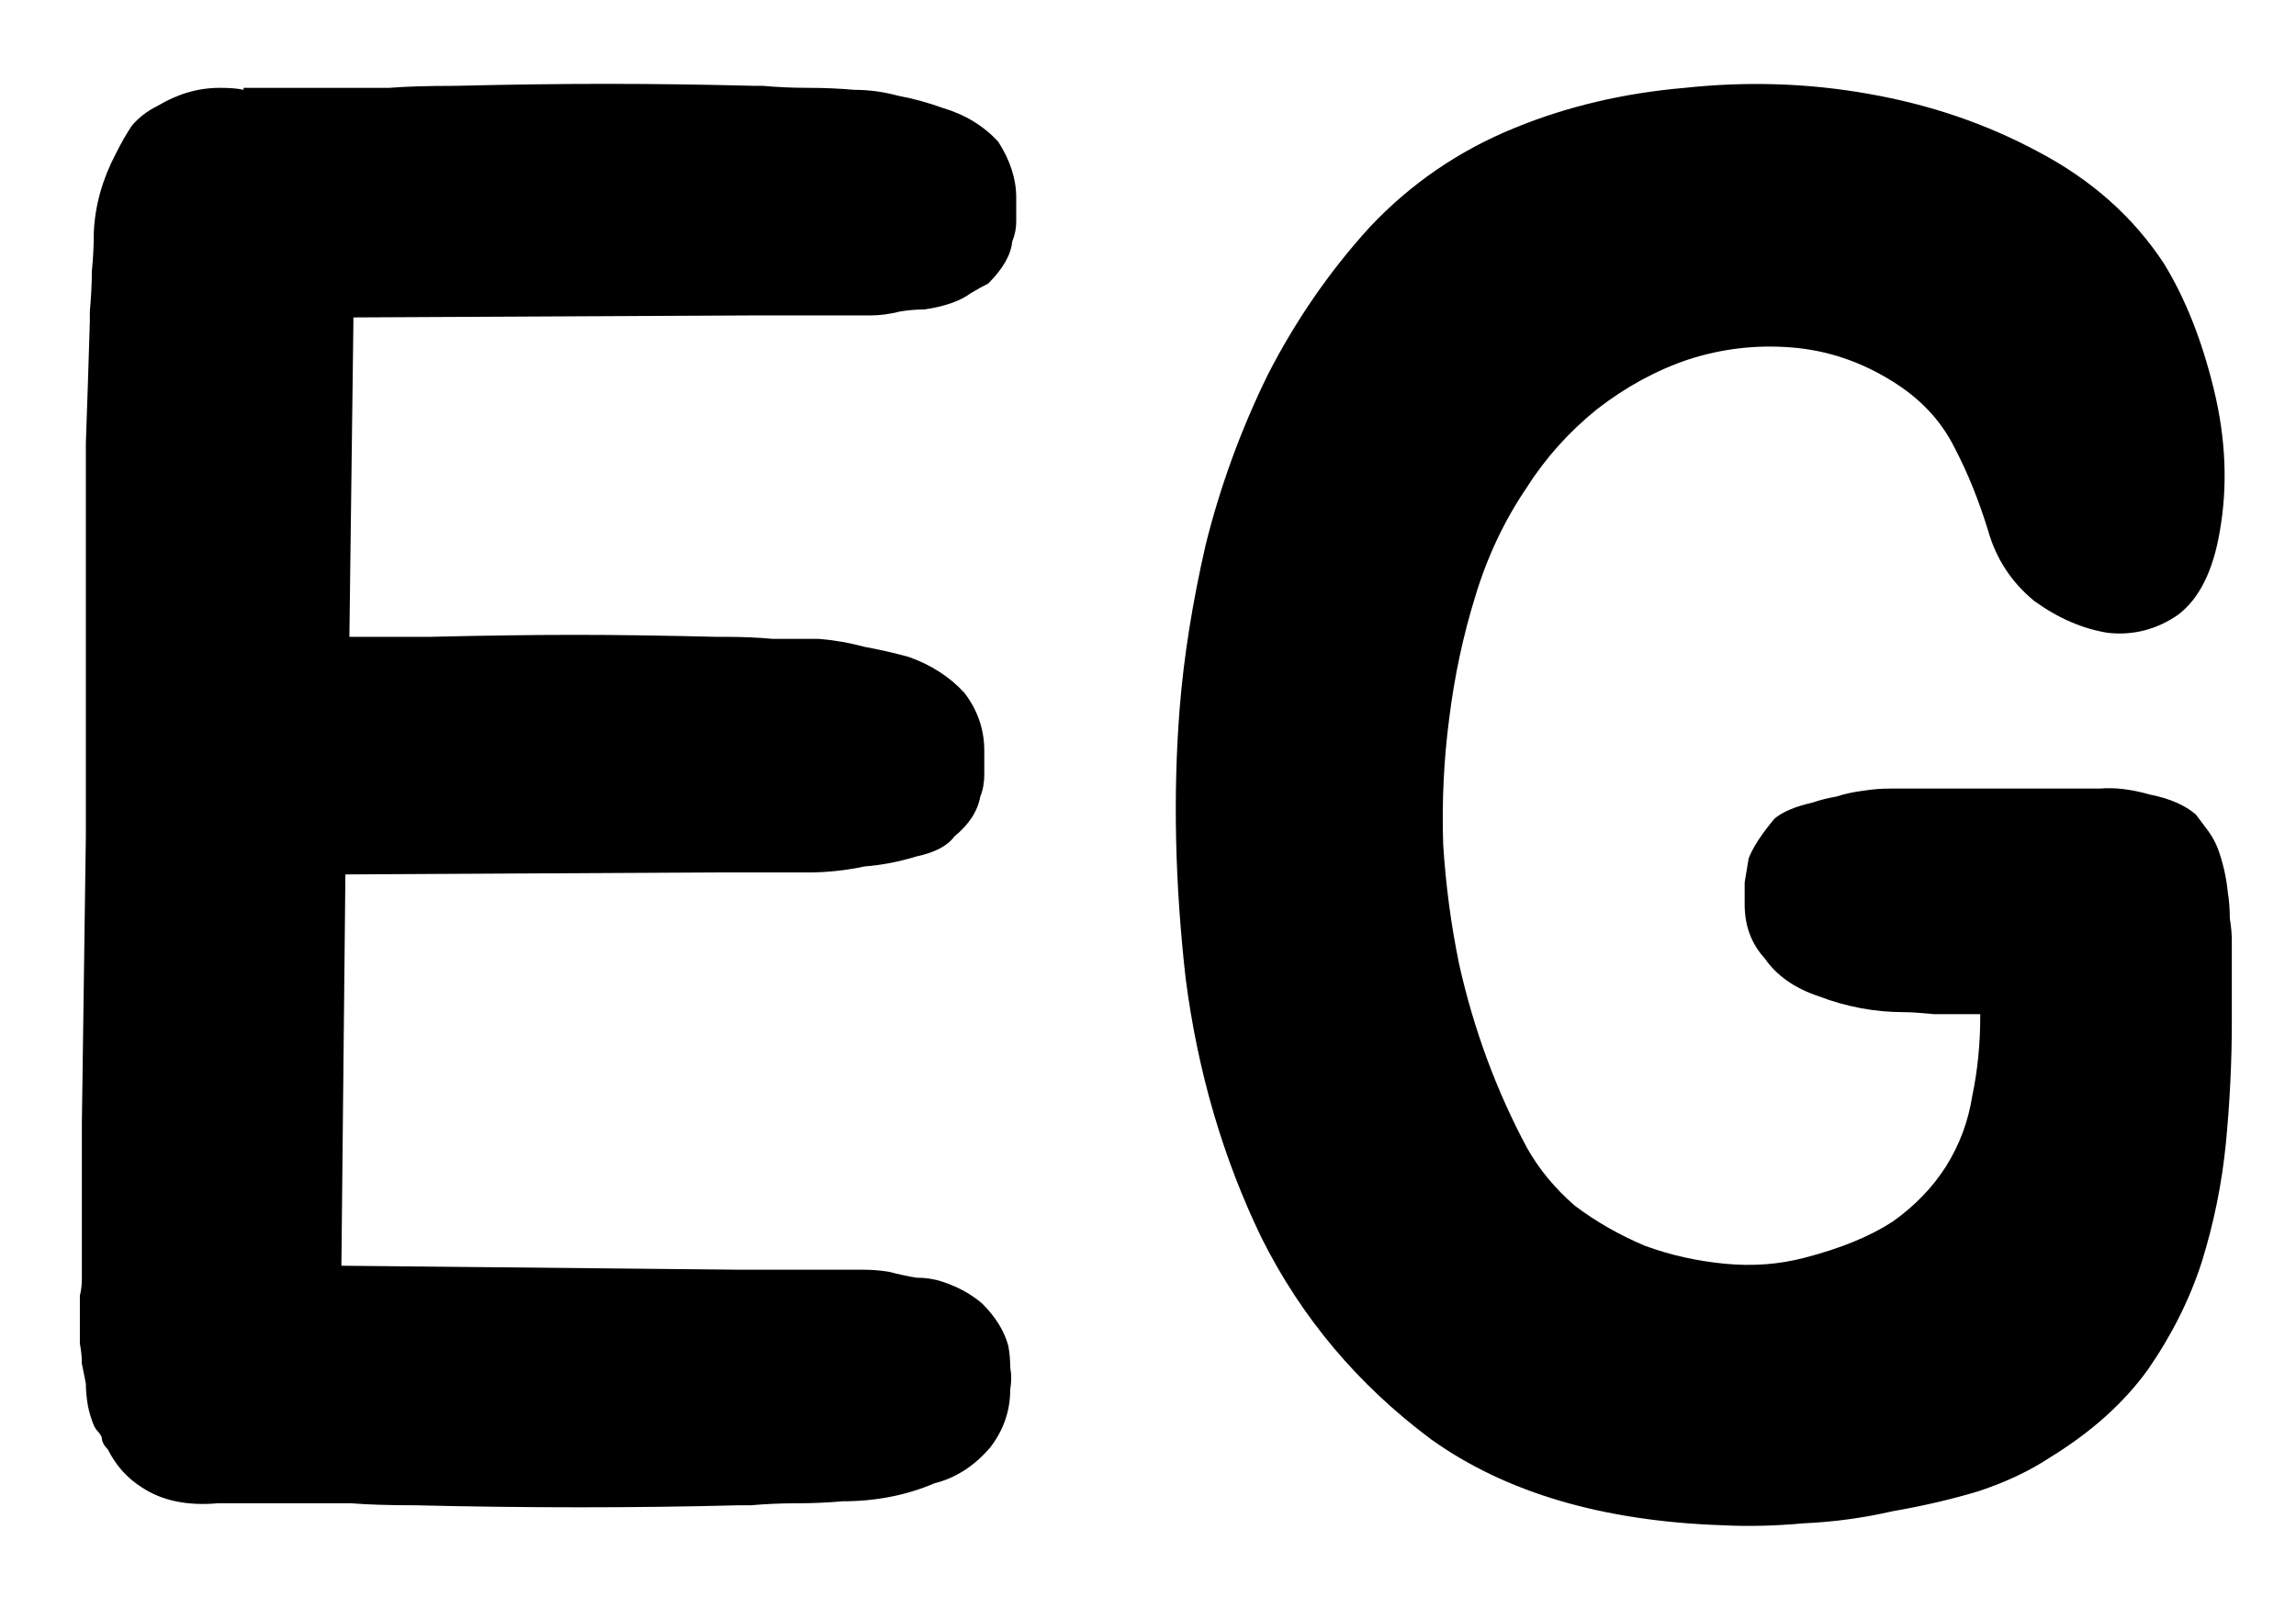 <svg width="23" height="16" viewBox="0 0 23 16" fill="none" xmlns="http://www.w3.org/2000/svg">
<path d="M3.54 3.24L3.5 6.38H4.3C4.847 6.367 5.333 6.36 5.76 6.36C6.187 6.36 6.66 6.367 7.18 6.38H7.28C7.44 6.38 7.593 6.387 7.74 6.4C7.9 6.4 8.053 6.4 8.2 6.4C8.36 6.413 8.513 6.44 8.66 6.48C8.807 6.507 8.953 6.54 9.1 6.58C9.327 6.66 9.513 6.78 9.66 6.94C9.793 7.113 9.86 7.307 9.86 7.52C9.86 7.587 9.86 7.667 9.86 7.76C9.86 7.84 9.847 7.913 9.82 7.98C9.793 8.127 9.707 8.26 9.56 8.38C9.493 8.473 9.367 8.54 9.18 8.58C9.007 8.633 8.833 8.667 8.66 8.68C8.473 8.72 8.287 8.74 8.1 8.74H7.16L3.46 8.76L3.42 12.68L7.4 12.72H8.34C8.447 12.72 8.547 12.72 8.64 12.72C8.733 12.72 8.82 12.727 8.9 12.74C9.007 12.767 9.1 12.787 9.18 12.8C9.273 12.8 9.36 12.813 9.44 12.84C9.6 12.893 9.733 12.967 9.84 13.06C9.973 13.193 10.06 13.333 10.1 13.48C10.113 13.547 10.12 13.62 10.12 13.7C10.133 13.767 10.133 13.84 10.12 13.92C10.12 14.133 10.053 14.327 9.92 14.5C9.76 14.687 9.573 14.807 9.36 14.86C9.08 14.98 8.773 15.04 8.44 15.04C8.293 15.053 8.14 15.06 7.98 15.06C7.82 15.06 7.667 15.067 7.52 15.08H7.4C6.36 15.107 5.28 15.107 4.16 15.08C3.893 15.08 3.68 15.073 3.52 15.06C3.36 15.06 3.213 15.06 3.08 15.06C2.96 15.06 2.833 15.06 2.7 15.06C2.567 15.06 2.393 15.06 2.18 15.06C1.873 15.087 1.62 15.033 1.42 14.9C1.273 14.807 1.16 14.68 1.08 14.52C1.04 14.48 1.02 14.44 1.02 14.4C1.007 14.373 0.993 14.353 0.98 14.34C0.967 14.327 0.953 14.307 0.94 14.28C0.913 14.213 0.893 14.147 0.88 14.08C0.867 14 0.86 13.927 0.86 13.86C0.847 13.793 0.833 13.727 0.82 13.66C0.82 13.593 0.813 13.527 0.8 13.46V13.14C0.8 13.087 0.8 13.033 0.8 12.98C0.813 12.927 0.82 12.873 0.82 12.82V11.26L0.86 8.38V5.72C0.86 5.24 0.86 4.813 0.86 4.44C0.873 4.067 0.887 3.66 0.9 3.22V3.12C0.913 2.973 0.92 2.84 0.92 2.72C0.933 2.587 0.94 2.453 0.94 2.32C0.953 2.053 1.027 1.793 1.16 1.54C1.213 1.433 1.267 1.34 1.32 1.26C1.387 1.18 1.473 1.113 1.58 1.06C1.78 0.94 1.987 0.88 2.2 0.88C2.307 0.88 2.387 0.887 2.44 0.9V0.88C2.68 0.88 2.873 0.88 3.02 0.88C3.167 0.88 3.307 0.88 3.44 0.88C3.587 0.88 3.74 0.88 3.9 0.88C4.06 0.867 4.28 0.86 4.56 0.86C5.093 0.847 5.6 0.84 6.08 0.84C6.56 0.84 7.053 0.847 7.56 0.86H7.64C7.787 0.873 7.94 0.88 8.1 0.88C8.26 0.88 8.413 0.887 8.56 0.9C8.707 0.9 8.853 0.92 9 0.96C9.147 0.987 9.293 1.027 9.44 1.08C9.667 1.147 9.853 1.26 10 1.42C10.12 1.607 10.18 1.793 10.18 1.98C10.18 2.06 10.18 2.14 10.18 2.22C10.18 2.287 10.167 2.353 10.14 2.42C10.127 2.553 10.047 2.693 9.9 2.84C9.847 2.867 9.787 2.9 9.72 2.94C9.667 2.98 9.6 3.013 9.52 3.04C9.44 3.067 9.353 3.087 9.26 3.1C9.18 3.1 9.1 3.107 9.02 3.12C8.913 3.147 8.813 3.16 8.72 3.16C8.64 3.16 8.547 3.16 8.44 3.16H7.54L3.54 3.18V3.24ZM22.357 10.24C22.357 10.64 22.337 11.047 22.297 11.46C22.257 11.86 22.177 12.253 22.057 12.64C21.937 13.013 21.757 13.373 21.517 13.72C21.277 14.053 20.95 14.347 20.537 14.6C20.337 14.733 20.097 14.847 19.817 14.94C19.55 15.02 19.263 15.087 18.957 15.14C18.663 15.207 18.37 15.247 18.077 15.26C17.783 15.287 17.51 15.293 17.257 15.28C16.057 15.24 15.083 14.953 14.337 14.42C13.603 13.873 13.037 13.2 12.637 12.4C12.25 11.6 11.997 10.733 11.877 9.8C11.77 8.853 11.75 7.953 11.817 7.1C11.857 6.593 11.943 6.047 12.077 5.46C12.223 4.873 12.43 4.307 12.697 3.76C12.977 3.213 13.317 2.72 13.717 2.28C14.13 1.84 14.617 1.507 15.177 1.28C15.697 1.067 16.263 0.933 16.877 0.88C17.503 0.813 18.117 0.833 18.717 0.94C19.33 1.047 19.897 1.24 20.417 1.52C20.95 1.8 21.37 2.173 21.677 2.64C21.89 2.987 22.057 3.407 22.177 3.9C22.297 4.393 22.317 4.867 22.237 5.32C22.17 5.72 22.03 6 21.817 6.16C21.603 6.307 21.37 6.367 21.117 6.34C20.863 6.3 20.617 6.193 20.377 6.02C20.15 5.833 19.997 5.6 19.917 5.32C19.823 5.013 19.71 4.733 19.577 4.48C19.443 4.213 19.237 3.993 18.957 3.82C18.637 3.62 18.297 3.507 17.937 3.48C17.59 3.453 17.25 3.493 16.917 3.6C16.597 3.707 16.29 3.873 15.997 4.1C15.717 4.327 15.483 4.587 15.297 4.88C15.07 5.213 14.897 5.58 14.777 5.98C14.657 6.367 14.57 6.773 14.517 7.2C14.463 7.613 14.443 8.033 14.457 8.46C14.483 8.873 14.537 9.273 14.617 9.66C14.763 10.313 14.99 10.927 15.297 11.5C15.417 11.713 15.577 11.907 15.777 12.08C15.99 12.24 16.223 12.373 16.477 12.48C16.73 12.573 16.997 12.633 17.277 12.66C17.557 12.687 17.823 12.667 18.077 12.6C18.437 12.507 18.73 12.387 18.957 12.24C19.183 12.08 19.363 11.893 19.497 11.68C19.63 11.467 19.717 11.233 19.757 10.98C19.81 10.727 19.837 10.46 19.837 10.18V10.16C19.663 10.16 19.51 10.16 19.377 10.16C19.243 10.147 19.143 10.14 19.077 10.14C18.783 10.14 18.497 10.087 18.217 9.98C17.977 9.9 17.797 9.773 17.677 9.6C17.543 9.453 17.477 9.273 17.477 9.06C17.477 8.98 17.477 8.907 17.477 8.84C17.49 8.76 17.503 8.68 17.517 8.6C17.557 8.493 17.643 8.36 17.777 8.2C17.857 8.133 17.983 8.08 18.157 8.04C18.237 8.013 18.317 7.993 18.397 7.98C18.477 7.953 18.57 7.933 18.677 7.92C18.757 7.907 18.843 7.9 18.937 7.9C19.03 7.9 19.123 7.9 19.217 7.9H21.037C21.183 7.887 21.35 7.907 21.537 7.96C21.737 8 21.89 8.067 21.997 8.16C22.037 8.213 22.077 8.267 22.117 8.32C22.157 8.373 22.19 8.433 22.217 8.5C22.27 8.647 22.303 8.793 22.317 8.94C22.33 9.02 22.337 9.107 22.337 9.2C22.35 9.28 22.357 9.353 22.357 9.42V10.24Z" fill="black"/>
</svg>
